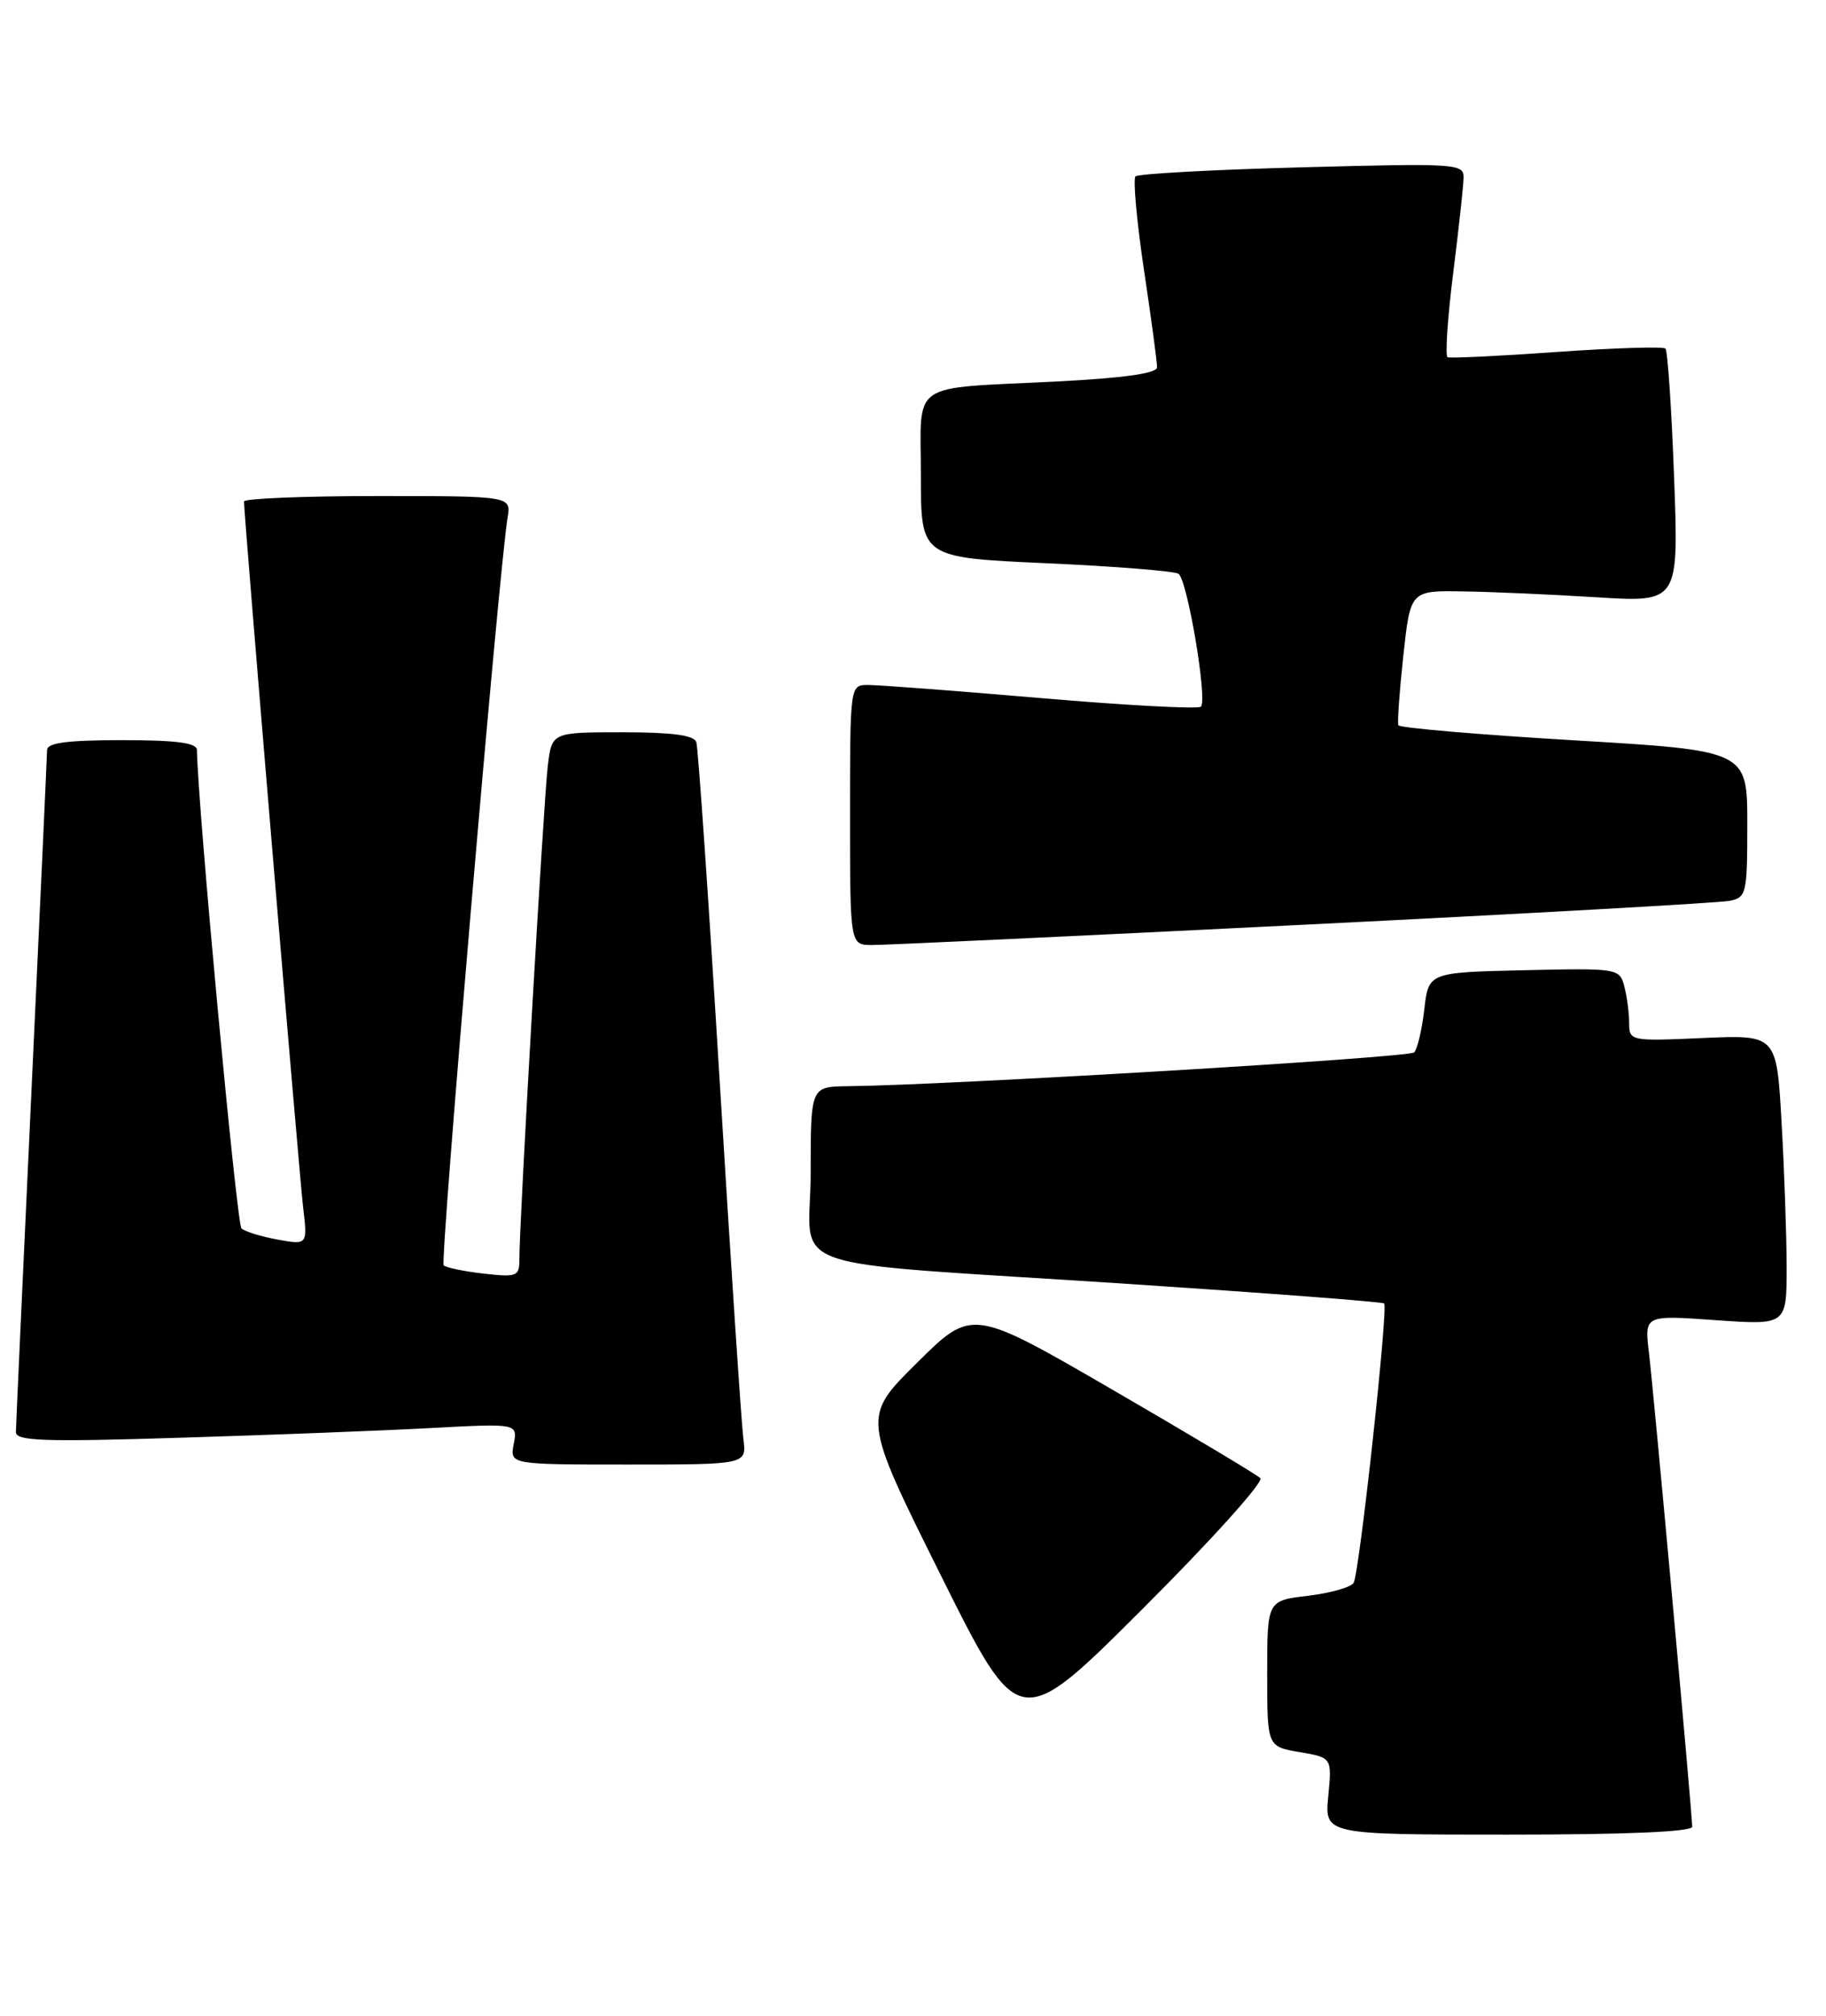 <?xml version="1.0" encoding="UTF-8" standalone="no"?>
<!DOCTYPE svg PUBLIC "-//W3C//DTD SVG 1.1//EN" "http://www.w3.org/Graphics/SVG/1.1/DTD/svg11.dtd" >
<svg xmlns="http://www.w3.org/2000/svg" xmlns:xlink="http://www.w3.org/1999/xlink" version="1.1" viewBox="0 0 232 256">
 <g >
 <path fill="currentColor"
d=" M 215.00 232.00 C 215.00 230.37 210.12 176.92 209.50 171.76 C 208.93 167.02 208.93 167.02 217.97 167.66 C 227.00 168.30 227.00 168.30 227.00 160.90 C 226.99 156.83 226.70 148.53 226.35 142.46 C 225.72 131.42 225.72 131.42 216.36 131.83 C 207.07 132.24 207.00 132.22 206.99 129.87 C 206.98 128.57 206.70 126.47 206.36 125.22 C 205.76 122.99 205.51 122.95 193.63 123.22 C 181.50 123.50 181.50 123.50 180.96 128.21 C 180.66 130.80 180.08 133.25 179.67 133.66 C 179.02 134.32 120.31 137.82 107.75 137.95 C 103.00 138.00 103.00 138.00 103.00 148.94 C 103.00 161.89 97.76 160.06 143.50 163.07 C 161.10 164.23 175.66 165.34 175.86 165.54 C 176.40 166.07 172.71 199.85 171.98 201.03 C 171.63 201.59 169.02 202.33 166.17 202.67 C 161.00 203.28 161.00 203.28 161.00 212.55 C 161.00 221.82 161.00 221.82 165.12 222.52 C 169.23 223.22 169.23 223.22 168.76 228.11 C 168.29 233.00 168.29 233.00 191.65 233.00 C 206.57 233.00 215.00 232.64 215.00 232.00 Z  M 160.13 187.73 C 159.68 187.28 151.25 182.24 141.40 176.53 C 123.50 166.15 123.50 166.15 116.52 173.07 C 109.53 179.98 109.53 179.98 119.50 200.00 C 129.47 220.01 129.47 220.01 145.21 204.29 C 153.88 195.64 160.59 188.19 160.13 187.73 Z  M 94.45 182.75 C 94.21 180.96 92.86 160.60 91.45 137.50 C 90.04 114.40 88.70 94.94 88.47 94.25 C 88.18 93.37 85.38 93.00 79.09 93.00 C 70.12 93.00 70.12 93.00 69.60 97.25 C 69.08 101.51 65.97 155.41 65.99 159.88 C 66.00 162.11 65.72 162.23 61.45 161.75 C 58.95 161.47 56.66 160.99 56.37 160.70 C 55.88 160.21 63.41 72.17 64.49 65.75 C 64.95 63.00 64.95 63.00 47.98 63.00 C 38.64 63.00 31.00 63.31 31.00 63.69 C 31.00 65.45 38.01 149.07 38.51 153.30 C 39.08 158.11 39.08 158.11 35.29 157.43 C 33.21 157.06 31.13 156.42 30.68 156.01 C 30.07 155.45 25.14 102.60 25.02 95.25 C 25.01 94.34 22.42 94.00 15.50 94.00 C 8.58 94.00 6.00 94.34 5.98 95.25 C 5.97 95.94 5.08 115.40 4.00 138.50 C 2.92 161.60 2.03 181.12 2.02 181.87 C 2.00 183.01 5.52 183.14 22.75 182.60 C 34.16 182.25 48.51 181.70 54.63 181.37 C 65.77 180.77 65.77 180.77 65.27 183.39 C 64.77 186.00 64.77 186.00 79.82 186.00 C 94.87 186.00 94.87 186.00 94.45 182.75 Z  M 165.50 117.45 C 194.10 116.03 218.51 114.66 219.75 114.41 C 221.89 113.98 222.00 113.51 222.00 104.65 C 222.00 95.33 222.00 95.33 199.97 94.02 C 187.85 93.30 177.82 92.44 177.67 92.11 C 177.52 91.77 177.81 87.79 178.30 83.25 C 179.20 75.00 179.20 75.00 185.85 75.11 C 189.51 75.16 197.18 75.50 202.90 75.86 C 213.29 76.50 213.29 76.50 212.70 60.64 C 212.38 51.91 211.88 44.55 211.60 44.27 C 211.32 43.99 205.11 44.19 197.80 44.70 C 190.48 45.22 184.24 45.52 183.92 45.37 C 183.60 45.21 183.91 40.46 184.62 34.79 C 185.33 29.13 185.93 23.65 185.95 22.60 C 186.00 20.78 185.18 20.72 165.43 21.25 C 154.12 21.55 144.60 22.07 144.27 22.40 C 143.94 22.73 144.42 28.06 145.34 34.25 C 146.27 40.44 147.02 46.02 147.01 46.65 C 147.00 47.42 142.80 48.01 134.25 48.45 C 115.25 49.41 117.00 48.20 117.00 60.42 C 117.00 70.81 117.00 70.81 132.89 71.53 C 141.63 71.92 149.21 72.53 149.73 72.87 C 150.86 73.62 153.44 88.90 152.58 89.75 C 152.26 90.08 143.10 89.59 132.24 88.66 C 121.39 87.73 111.49 86.98 110.25 86.99 C 108.01 87.00 108.00 87.06 108.00 103.50 C 108.00 120.00 108.00 120.00 110.75 120.02 C 112.26 120.03 136.90 118.88 165.50 117.45 Z "/>
</g>
</svg>